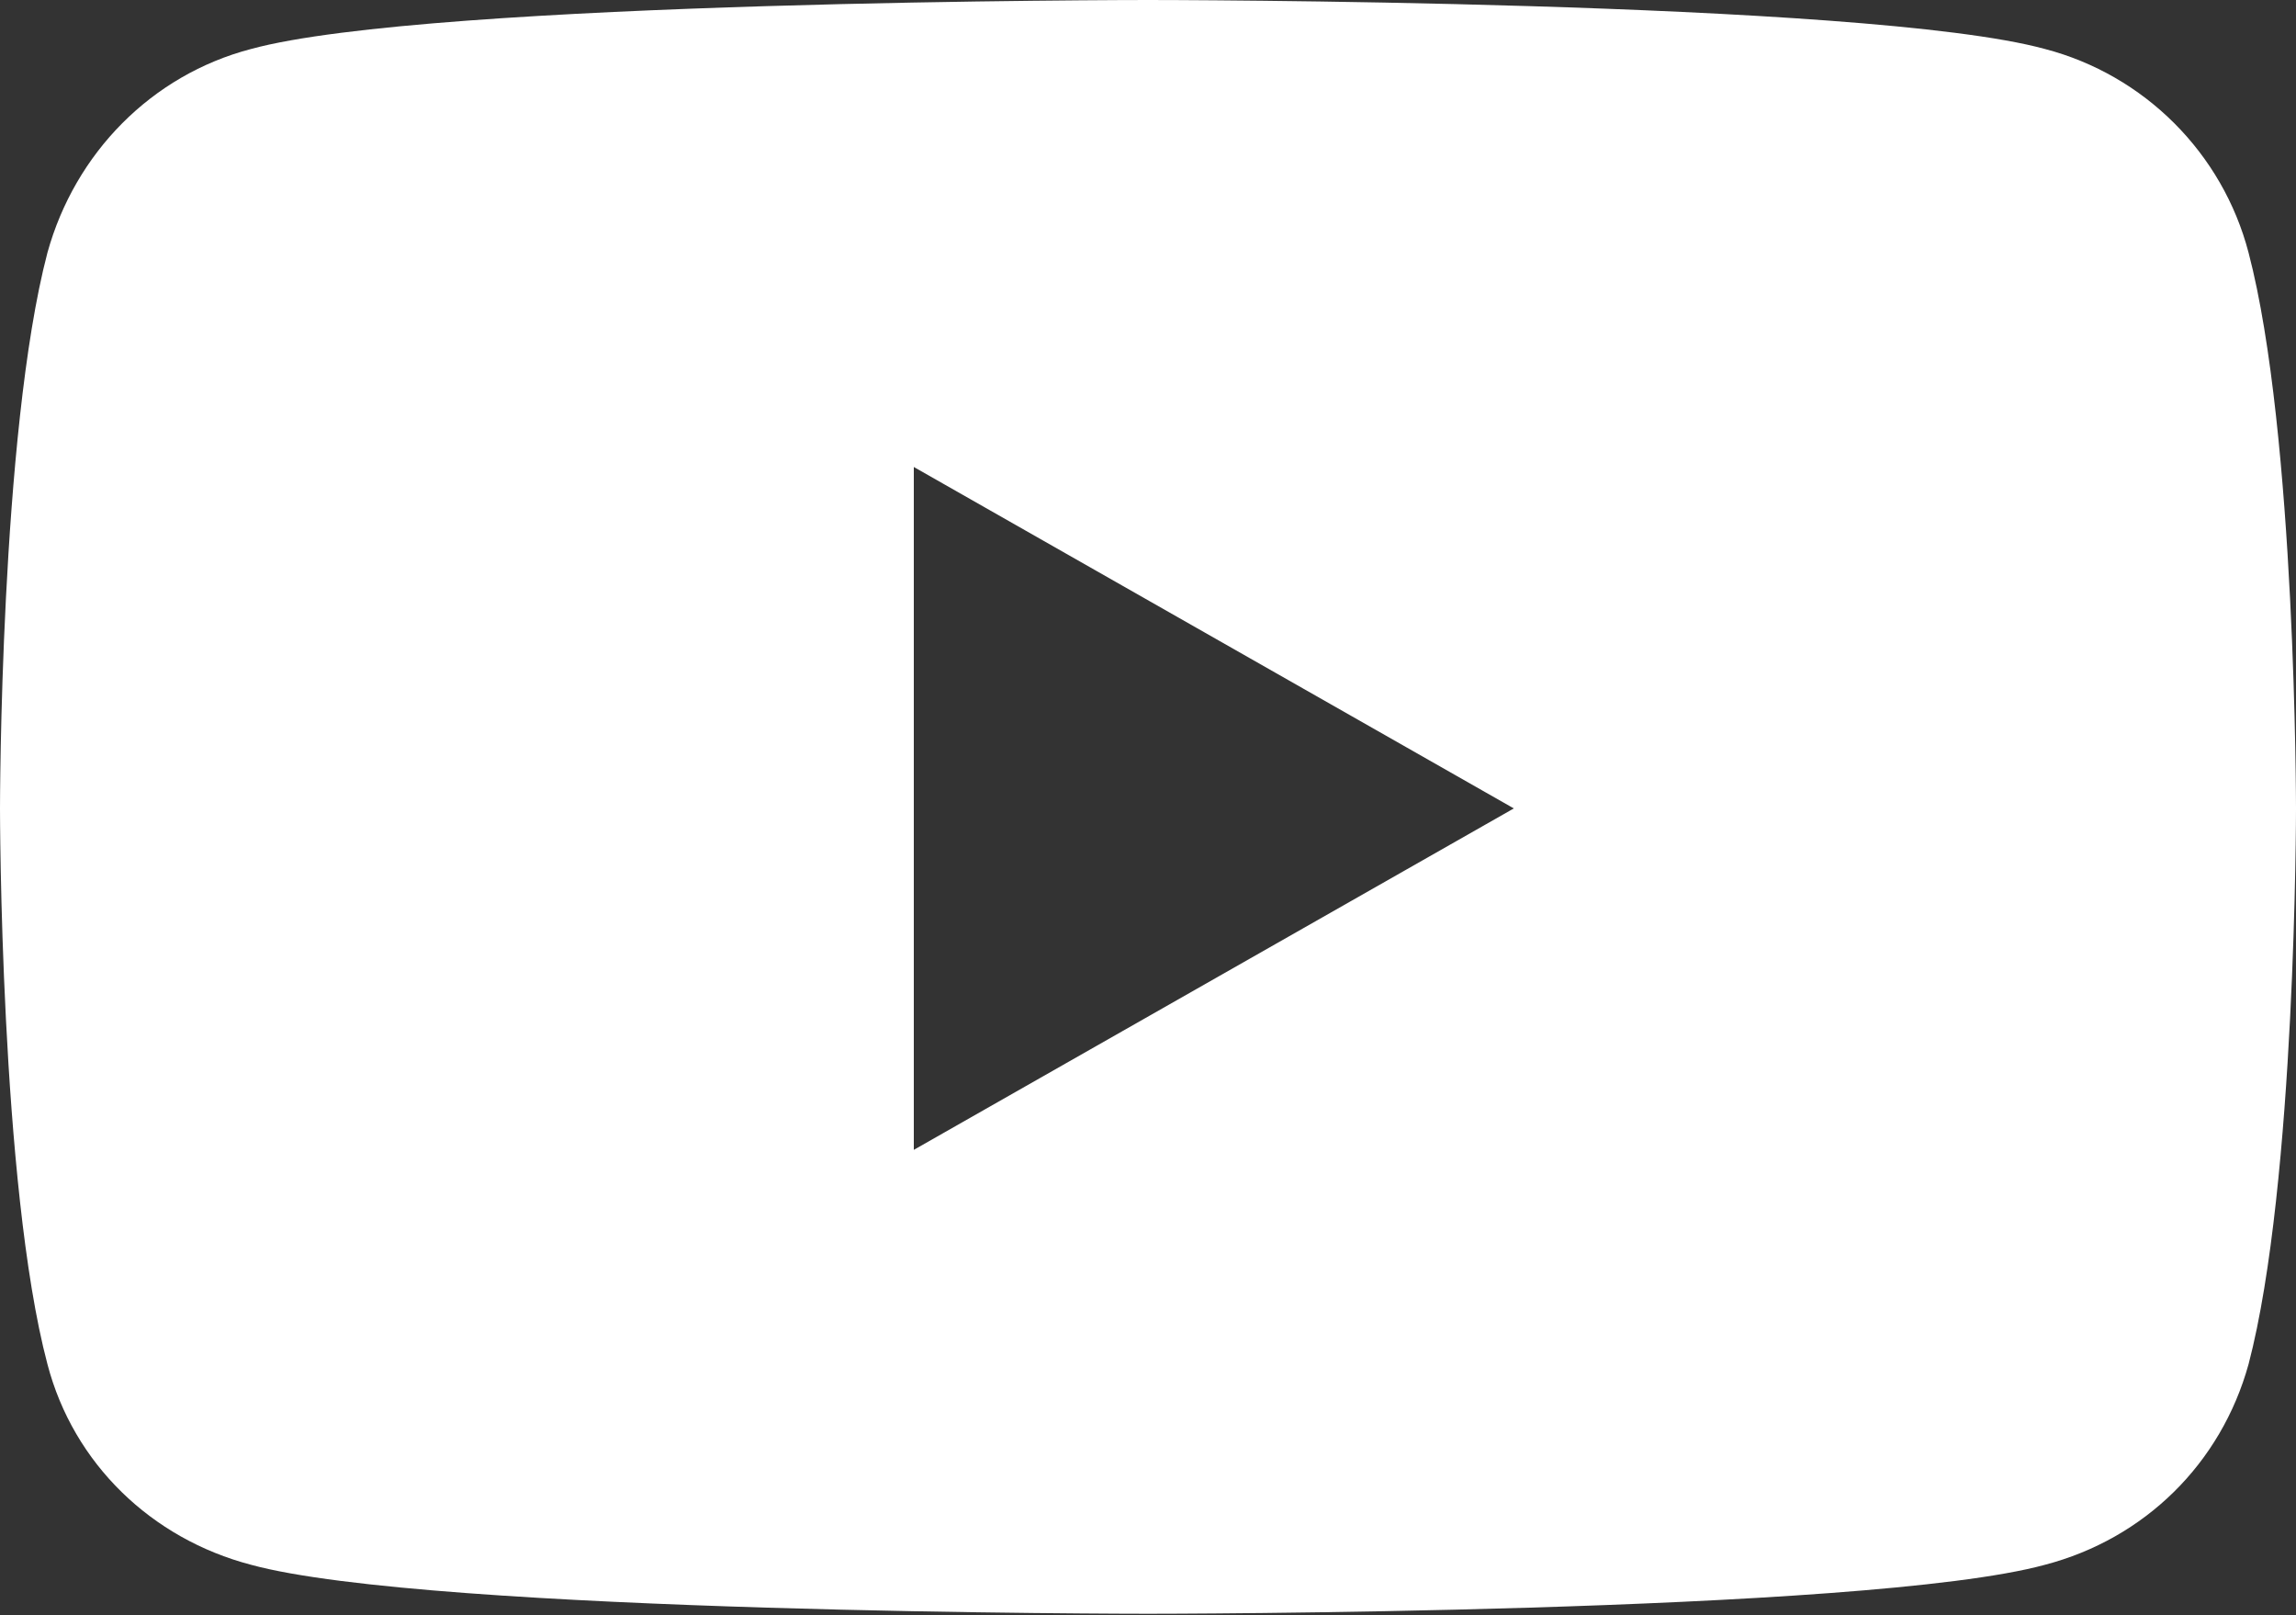 <?xml version="1.0" encoding="utf-8"?>
<!-- Generator: Adobe Illustrator 24.3.0, SVG Export Plug-In . SVG Version: 6.00 Build 0)  -->
<svg version="1.1" id="Layer_1" focusable="false" xmlns="http://www.w3.org/2000/svg" xmlns:xlink="http://www.w3.org/1999/xlink"
	 x="0px" y="0px" viewBox="0 0 150 105.5" style="enable-background:new 0 0 150 105.5;" xml:space="preserve">
<rect x="0" y="0" width="150" height="105.5" fill="#333333" stroke="none"/>
<style type="text/css">
	.st0{fill:#FFFFFF;}
</style>
<path class="st0" d="M146.9,16.5c-1.7-6.5-6.8-11.6-13.3-13.3C121.9,0,75,0,75,0S28.1,0,16.4,3.2C9.9,4.9,4.9,10,3.1,16.5
	C0,28.3,0,52.8,0,52.8s0,24.6,3.1,36.3c1.7,6.5,6.8,11.4,13.3,13.1c11.7,3.2,58.6,3.2,58.6,3.2s46.9,0,58.6-3.2
	c6.5-1.7,11.5-6.6,13.3-13.1c3.1-11.8,3.1-36.3,3.1-36.3S150,28.3,146.9,16.5z M59.7,75.1V30.5l39.2,22.3L59.7,75.1L59.7,75.1z"/>
</svg>
